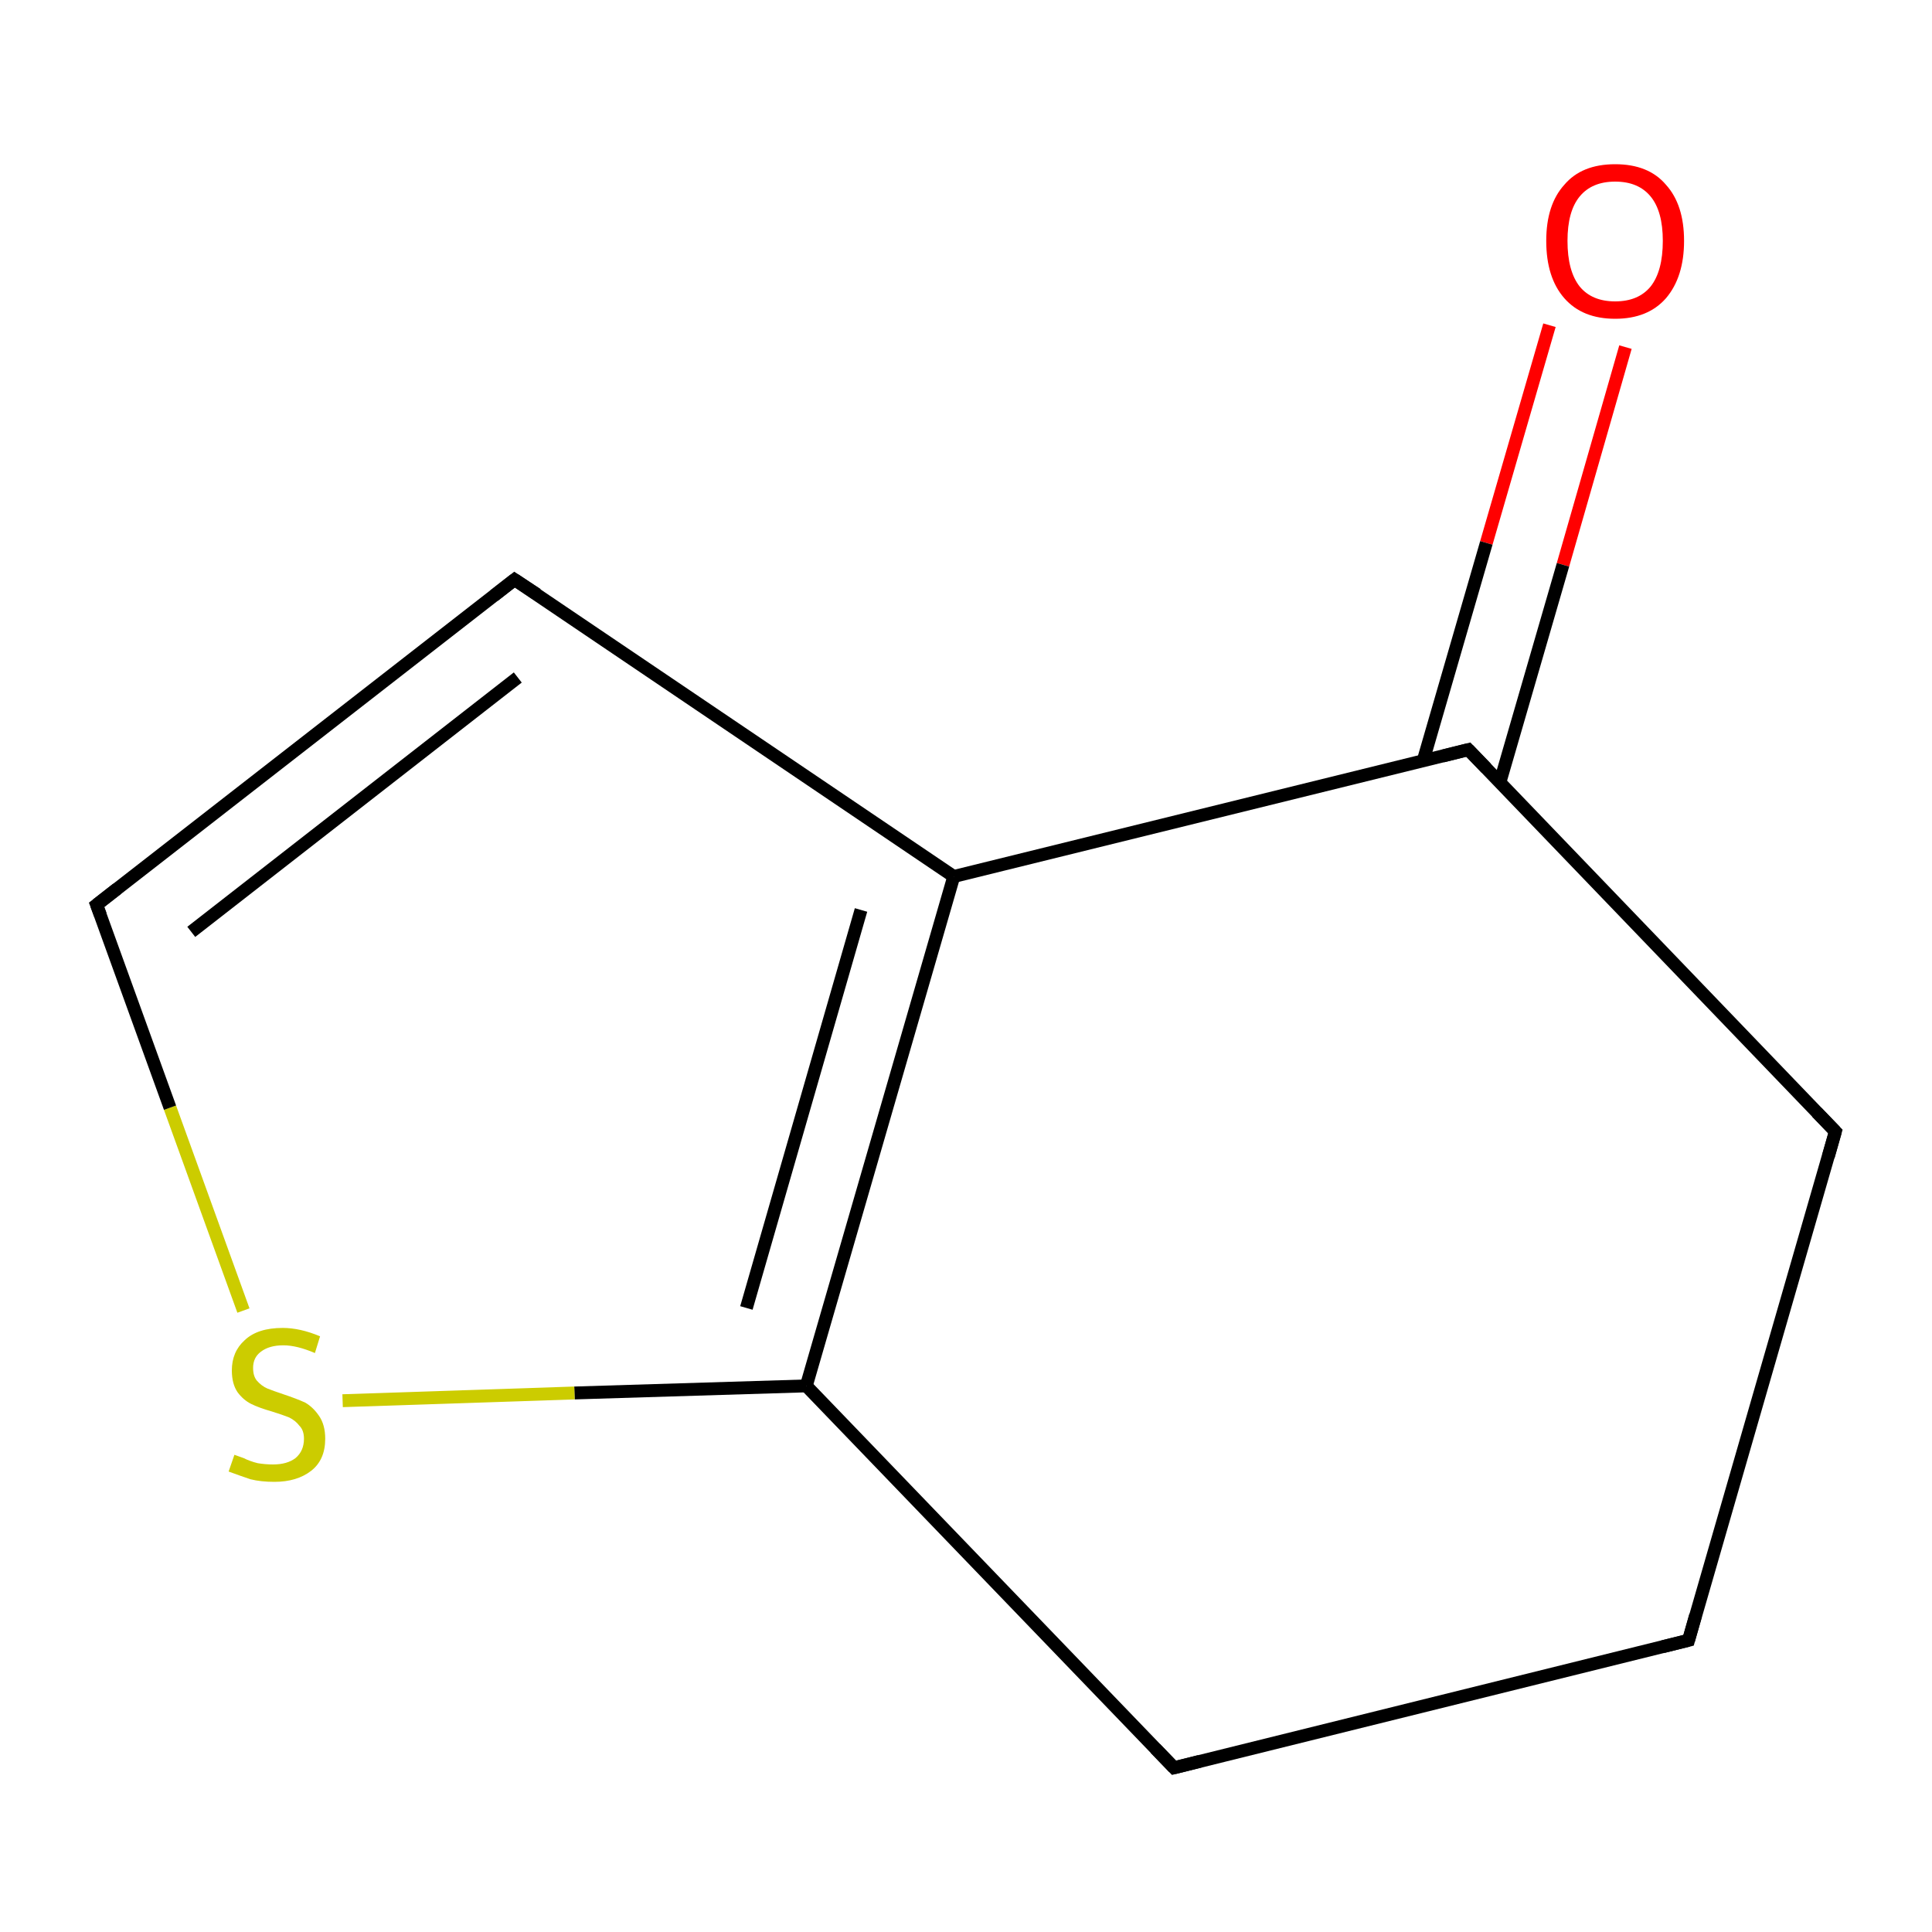 <?xml version='1.0' encoding='iso-8859-1'?>
<svg version='1.1' baseProfile='full'
              xmlns='http://www.w3.org/2000/svg'
                      xmlns:rdkit='http://www.rdkit.org/xml'
                      xmlns:xlink='http://www.w3.org/1999/xlink'
                  xml:space='preserve'
width='300px' height='300px' viewBox='0 0 300 300'>
<!-- END OF HEADER -->
<rect style='opacity:1.0;fill:#FFFFFF;stroke:none' width='300.0' height='300.0' x='0.0' y='0.0'> </rect>
<path class='bond-0 atom-0 atom-1' d='M 252.4,53.9 L 242.7,87.7' style='fill:none;fill-rule:evenodd;stroke:#FF0000;stroke-width:2.0px;stroke-linecap:butt;stroke-linejoin:miter;stroke-opacity:1' />
<path class='bond-0 atom-0 atom-1' d='M 242.7,87.7 L 232.9,121.5' style='fill:none;fill-rule:evenodd;stroke:#000000;stroke-width:2.0px;stroke-linecap:butt;stroke-linejoin:miter;stroke-opacity:1' />
<path class='bond-0 atom-0 atom-1' d='M 240.6,50.5 L 230.8,84.3' style='fill:none;fill-rule:evenodd;stroke:#FF0000;stroke-width:2.0px;stroke-linecap:butt;stroke-linejoin:miter;stroke-opacity:1' />
<path class='bond-0 atom-0 atom-1' d='M 230.8,84.3 L 221.0,118.1' style='fill:none;fill-rule:evenodd;stroke:#000000;stroke-width:2.0px;stroke-linecap:butt;stroke-linejoin:miter;stroke-opacity:1' />
<path class='bond-1 atom-1 atom-2' d='M 228.0,116.4 L 285.0,175.7' style='fill:none;fill-rule:evenodd;stroke:#000000;stroke-width:2.0px;stroke-linecap:butt;stroke-linejoin:miter;stroke-opacity:1' />
<path class='bond-2 atom-2 atom-3' d='M 285.0,175.7 L 262.2,254.7' style='fill:none;fill-rule:evenodd;stroke:#000000;stroke-width:2.0px;stroke-linecap:butt;stroke-linejoin:miter;stroke-opacity:1' />
<path class='bond-3 atom-3 atom-4' d='M 262.2,254.7 L 182.3,274.5' style='fill:none;fill-rule:evenodd;stroke:#000000;stroke-width:2.0px;stroke-linecap:butt;stroke-linejoin:miter;stroke-opacity:1' />
<path class='bond-4 atom-4 atom-5' d='M 182.3,274.5 L 125.2,215.2' style='fill:none;fill-rule:evenodd;stroke:#000000;stroke-width:2.0px;stroke-linecap:butt;stroke-linejoin:miter;stroke-opacity:1' />
<path class='bond-5 atom-5 atom-6' d='M 125.2,215.2 L 89.2,216.3' style='fill:none;fill-rule:evenodd;stroke:#000000;stroke-width:2.0px;stroke-linecap:butt;stroke-linejoin:miter;stroke-opacity:1' />
<path class='bond-5 atom-5 atom-6' d='M 89.2,216.3 L 53.2,217.5' style='fill:none;fill-rule:evenodd;stroke:#CCCC00;stroke-width:2.0px;stroke-linecap:butt;stroke-linejoin:miter;stroke-opacity:1' />
<path class='bond-6 atom-6 atom-7' d='M 37.8,203.5 L 26.4,172.0' style='fill:none;fill-rule:evenodd;stroke:#CCCC00;stroke-width:2.0px;stroke-linecap:butt;stroke-linejoin:miter;stroke-opacity:1' />
<path class='bond-6 atom-6 atom-7' d='M 26.4,172.0 L 15.0,140.5' style='fill:none;fill-rule:evenodd;stroke:#000000;stroke-width:2.0px;stroke-linecap:butt;stroke-linejoin:miter;stroke-opacity:1' />
<path class='bond-7 atom-7 atom-8' d='M 15.0,140.5 L 79.9,90.0' style='fill:none;fill-rule:evenodd;stroke:#000000;stroke-width:2.0px;stroke-linecap:butt;stroke-linejoin:miter;stroke-opacity:1' />
<path class='bond-7 atom-7 atom-8' d='M 29.7,144.7 L 80.4,105.2' style='fill:none;fill-rule:evenodd;stroke:#000000;stroke-width:2.0px;stroke-linecap:butt;stroke-linejoin:miter;stroke-opacity:1' />
<path class='bond-8 atom-8 atom-9' d='M 79.9,90.0 L 148.1,136.1' style='fill:none;fill-rule:evenodd;stroke:#000000;stroke-width:2.0px;stroke-linecap:butt;stroke-linejoin:miter;stroke-opacity:1' />
<path class='bond-9 atom-9 atom-1' d='M 148.1,136.1 L 228.0,116.4' style='fill:none;fill-rule:evenodd;stroke:#000000;stroke-width:2.0px;stroke-linecap:butt;stroke-linejoin:miter;stroke-opacity:1' />
<path class='bond-10 atom-9 atom-5' d='M 148.1,136.1 L 125.2,215.2' style='fill:none;fill-rule:evenodd;stroke:#000000;stroke-width:2.0px;stroke-linecap:butt;stroke-linejoin:miter;stroke-opacity:1' />
<path class='bond-10 atom-9 atom-5' d='M 133.7,141.3 L 115.9,203.1' style='fill:none;fill-rule:evenodd;stroke:#000000;stroke-width:2.0px;stroke-linecap:butt;stroke-linejoin:miter;stroke-opacity:1' />
<path d='M 230.8,119.3 L 228.0,116.4 L 224.0,117.4' style='fill:none;stroke:#000000;stroke-width:2.0px;stroke-linecap:butt;stroke-linejoin:miter;stroke-miterlimit:10;stroke-opacity:1;' />
<path d='M 282.1,172.7 L 285.0,175.7 L 283.9,179.6' style='fill:none;stroke:#000000;stroke-width:2.0px;stroke-linecap:butt;stroke-linejoin:miter;stroke-miterlimit:10;stroke-opacity:1;' />
<path d='M 263.3,250.8 L 262.2,254.7 L 258.2,255.7' style='fill:none;stroke:#000000;stroke-width:2.0px;stroke-linecap:butt;stroke-linejoin:miter;stroke-miterlimit:10;stroke-opacity:1;' />
<path d='M 186.3,273.5 L 182.3,274.5 L 179.4,271.5' style='fill:none;stroke:#000000;stroke-width:2.0px;stroke-linecap:butt;stroke-linejoin:miter;stroke-miterlimit:10;stroke-opacity:1;' />
<path d='M 15.6,142.1 L 15.0,140.5 L 18.2,138.0' style='fill:none;stroke:#000000;stroke-width:2.0px;stroke-linecap:butt;stroke-linejoin:miter;stroke-miterlimit:10;stroke-opacity:1;' />
<path d='M 76.7,92.5 L 79.9,90.0 L 83.4,92.3' style='fill:none;stroke:#000000;stroke-width:2.0px;stroke-linecap:butt;stroke-linejoin:miter;stroke-miterlimit:10;stroke-opacity:1;' />
<path class='atom-0' d='M 240.1 37.4
Q 240.1 31.8, 242.9 28.7
Q 245.6 25.5, 250.8 25.5
Q 256.0 25.5, 258.7 28.7
Q 261.5 31.8, 261.5 37.4
Q 261.5 43.0, 258.7 46.3
Q 255.9 49.5, 250.8 49.5
Q 245.7 49.5, 242.9 46.3
Q 240.1 43.1, 240.1 37.4
M 250.8 46.8
Q 254.4 46.8, 256.3 44.5
Q 258.2 42.1, 258.2 37.4
Q 258.2 32.8, 256.3 30.5
Q 254.4 28.2, 250.8 28.2
Q 247.2 28.2, 245.3 30.5
Q 243.4 32.8, 243.4 37.4
Q 243.4 42.1, 245.3 44.5
Q 247.2 46.8, 250.8 46.8
' fill='#FF0000'/>
<path class='atom-6' d='M 36.4 225.9
Q 36.7 226.0, 37.8 226.4
Q 38.8 226.9, 40.0 227.2
Q 41.2 227.4, 42.4 227.4
Q 44.6 227.4, 45.9 226.4
Q 47.2 225.3, 47.2 223.4
Q 47.2 222.1, 46.5 221.4
Q 45.9 220.6, 44.9 220.1
Q 43.9 219.7, 42.3 219.2
Q 40.2 218.6, 39.0 218.0
Q 37.8 217.4, 36.9 216.2
Q 36.0 214.9, 36.0 212.8
Q 36.0 209.9, 38.0 208.1
Q 40.0 206.2, 43.9 206.2
Q 46.6 206.2, 49.7 207.5
L 48.9 210.1
Q 46.1 208.9, 44.0 208.9
Q 41.8 208.9, 40.5 209.9
Q 39.3 210.8, 39.3 212.4
Q 39.3 213.7, 39.9 214.4
Q 40.6 215.2, 41.5 215.6
Q 42.5 216.0, 44.0 216.5
Q 46.1 217.2, 47.4 217.8
Q 48.6 218.5, 49.5 219.8
Q 50.5 221.2, 50.5 223.4
Q 50.5 226.7, 48.3 228.4
Q 46.1 230.1, 42.6 230.1
Q 40.5 230.1, 38.9 229.7
Q 37.4 229.2, 35.5 228.5
L 36.4 225.9
' fill='#CCCC00'/>
</svg>
